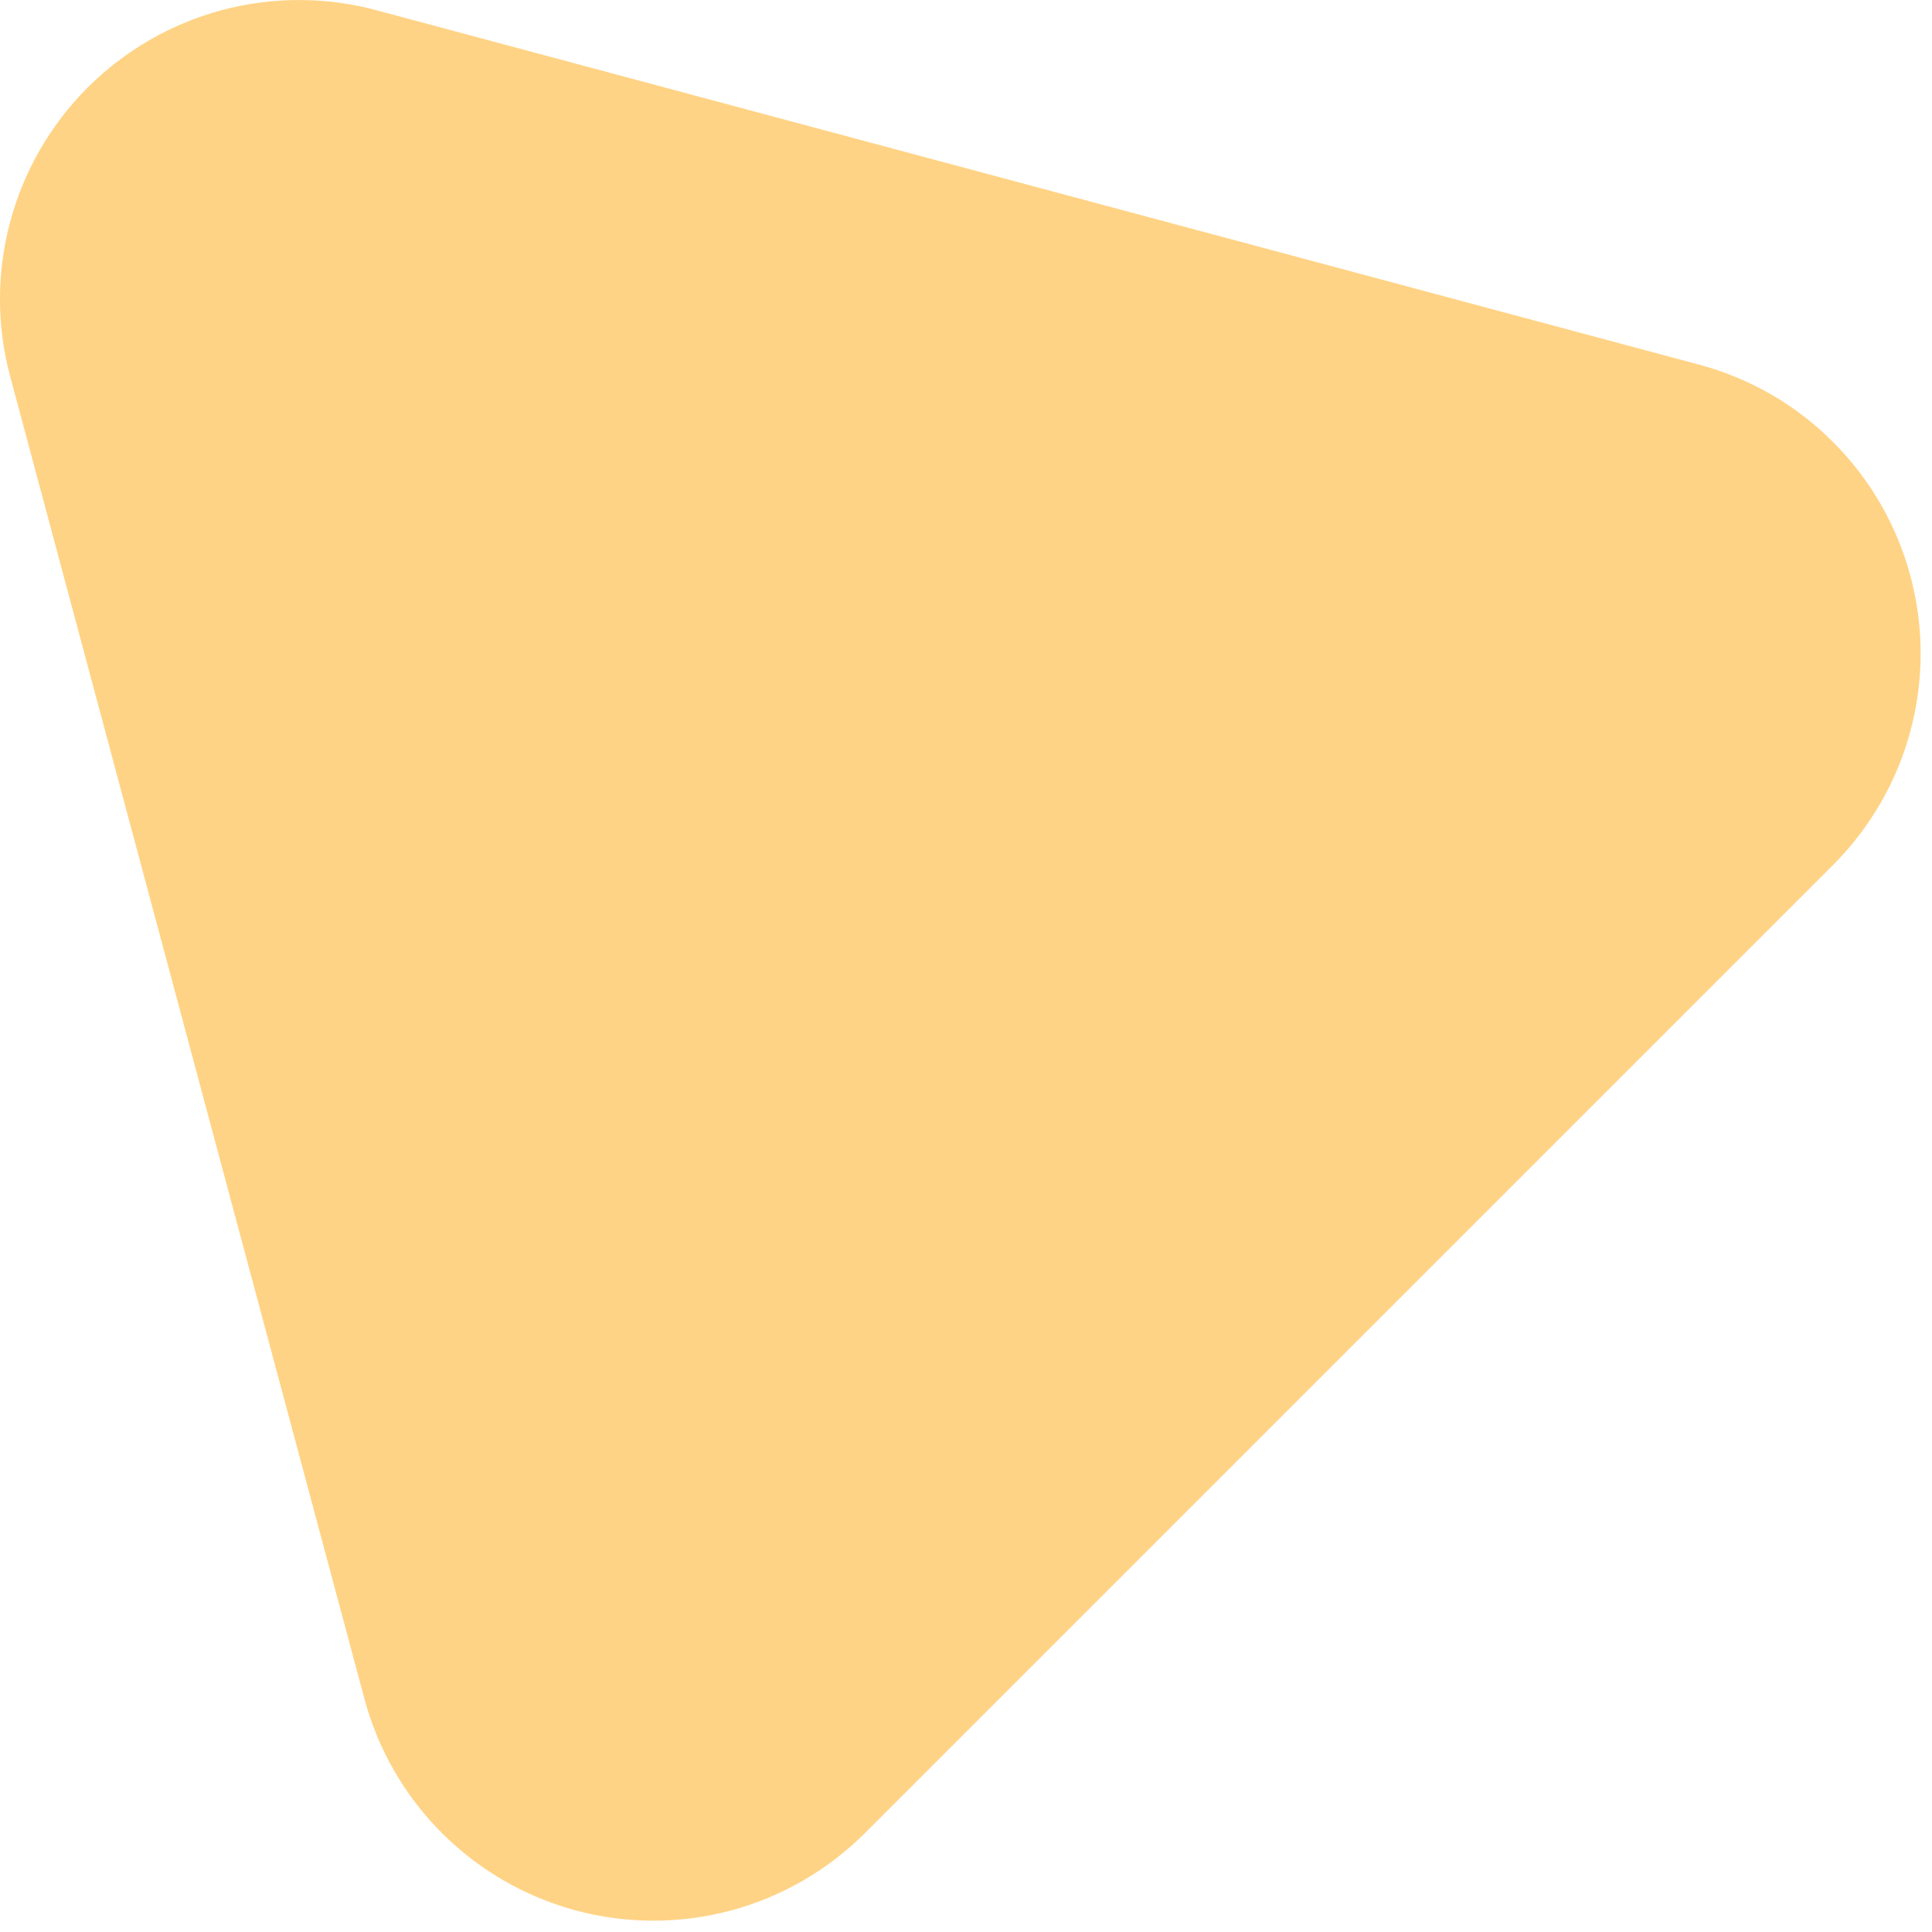 <svg width="18" height="18" viewBox="0 0 18 18" fill="none" xmlns="http://www.w3.org/2000/svg">
<path d="M0.095 3.508L3.396 15.83C3.523 16.302 3.772 16.733 4.118 17.079C4.464 17.424 4.894 17.673 5.367 17.8C5.839 17.926 6.337 17.926 6.809 17.8C7.282 17.673 7.712 17.424 8.058 17.079L17.078 8.059C17.424 7.713 17.673 7.282 17.799 6.81C17.926 6.337 17.926 5.84 17.799 5.367C17.673 4.895 17.424 4.464 17.078 4.118C16.733 3.772 16.302 3.523 15.829 3.397L3.506 0.095C3.034 -0.032 2.536 -0.031 2.064 0.095C1.592 0.222 1.161 0.471 0.815 0.817C0.47 1.163 0.221 1.594 0.095 2.066C-0.032 2.539 -0.032 3.036 0.095 3.508Z" fill="#FFD385"/>
</svg>
